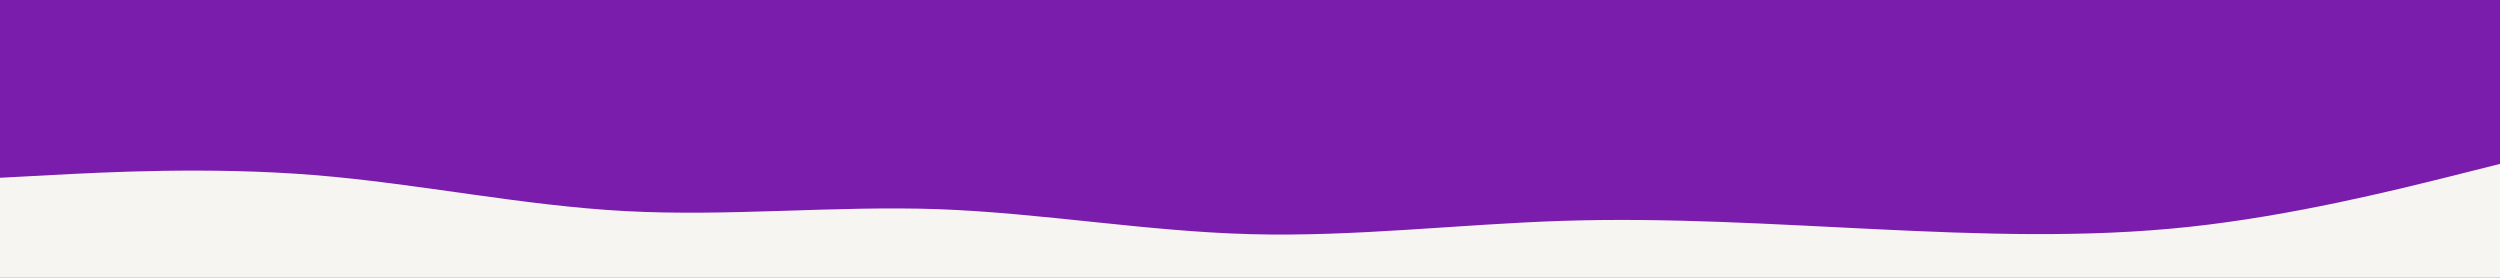 <svg id="visual" viewBox="0 0 900 100" width="900" height="100" xmlns="http://www.w3.org/2000/svg" xmlns:xlink="http://www.w3.org/1999/xlink" version="1.1"><rect x="0" y="0" width="900" height="100" fill="#7A1CAC"></rect><path d="M0 64L18.8 63C37.7 62 75.3 60 112.8 63C150.3 66 187.7 74 225.2 76C262.7 78 300.3 74 337.8 75.3C375.3 76.7 412.7 83.3 450.2 84.3C487.7 85.3 525.3 80.7 562.8 79.5C600.3 78.3 637.7 80.7 675.2 82.5C712.7 84.3 750.3 85.7 787.8 81.7C825.3 77.7 862.7 68.3 881.3 63.7L900 59L900 101L881.3 101C862.7 101 825.3 101 787.8 101C750.3 101 712.7 101 675.2 101C637.7 101 600.3 101 562.8 101C525.3 101 487.7 101 450.2 101C412.7 101 375.3 101 337.8 101C300.3 101 262.7 101 225.2 101C187.7 101 150.3 101 112.8 101C75.3 101 37.7 101 18.8 101L0 101Z" fill="#F6F5F2" stroke-linecap="round" stroke-linejoin="miter"></path></svg>